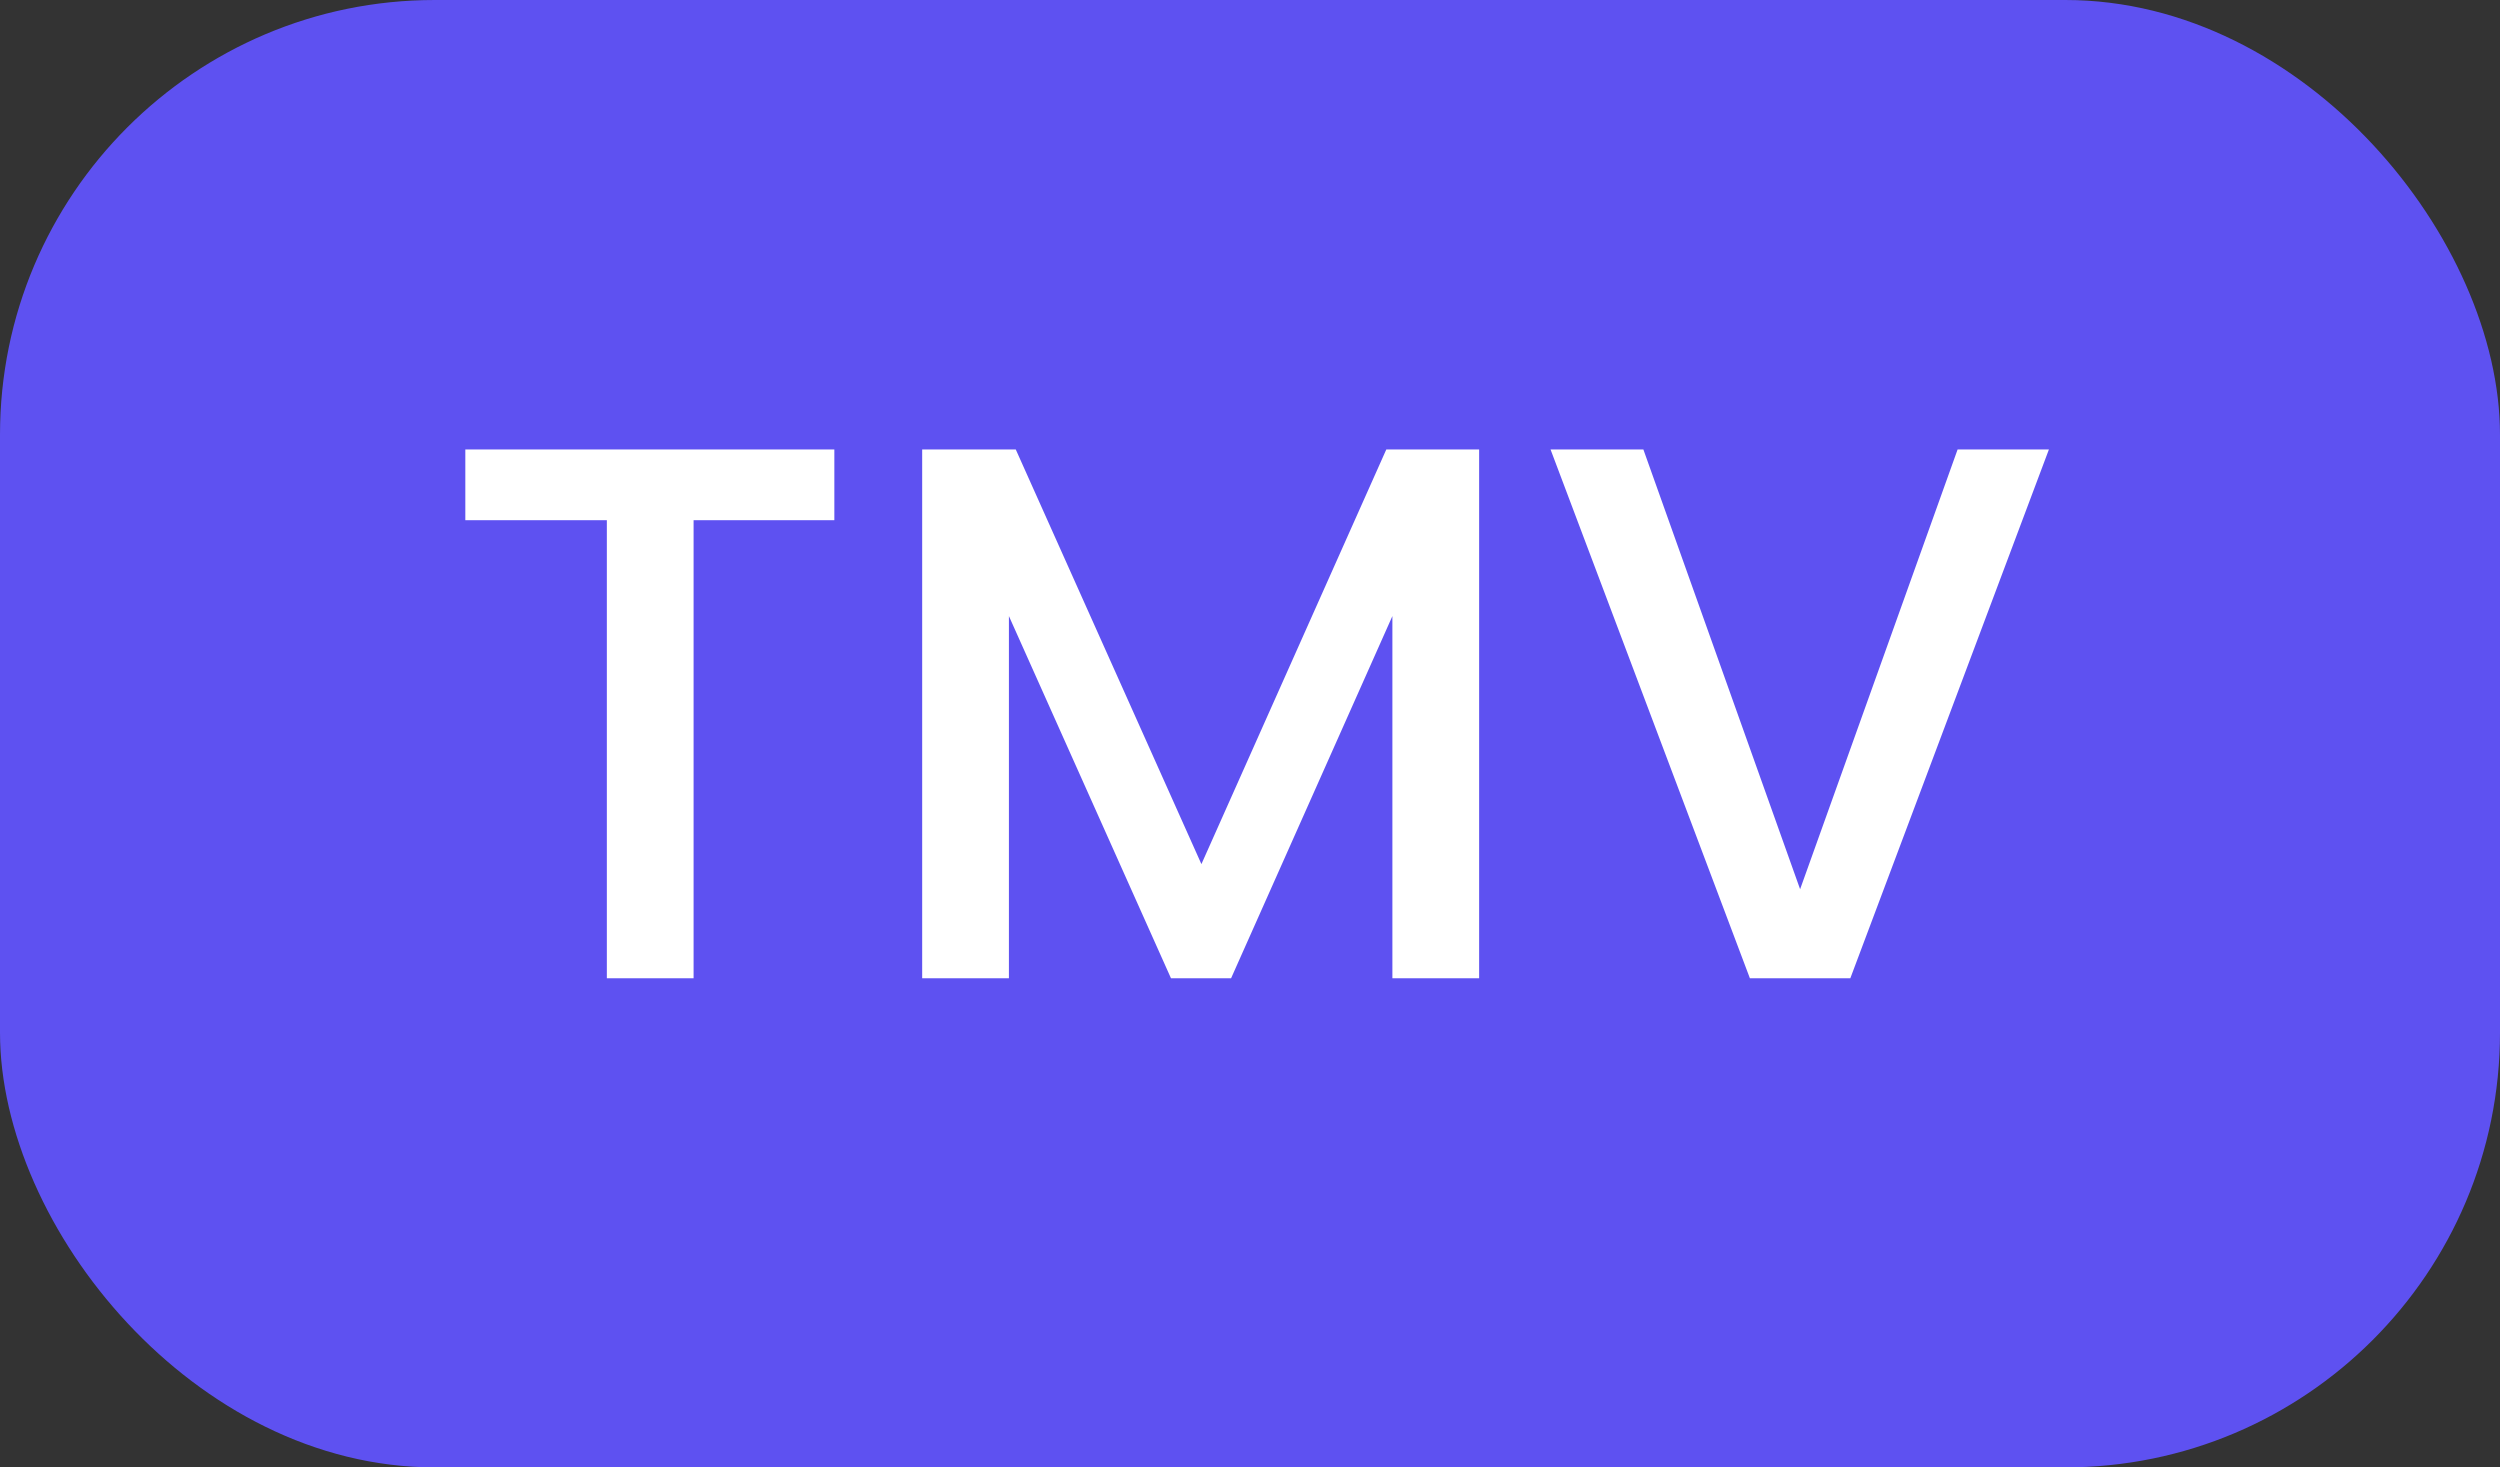 <svg width="46" height="27" viewBox="0 0 46 27" fill="none" xmlns="http://www.w3.org/2000/svg">
<rect x="0" y="0" width="46" height="27" fill="#333333" stroke="none"/>
<rect width="46" height="27" rx="8" fill="#5E51F1"/>
<path d="M15.352 8.27V9.572H12.762V18H11.166V9.572H8.562V8.27H15.352ZM27.216 8.27V18H25.62V11.336L22.652 18H21.546L18.564 11.336V18H16.968V8.27H18.69L22.106 15.9L25.508 8.27H27.216ZM37.7 8.27L34.046 18H32.198L28.53 8.27H30.238L33.122 16.362L36.02 8.27H37.7Z" fill="white"/>
</svg>
